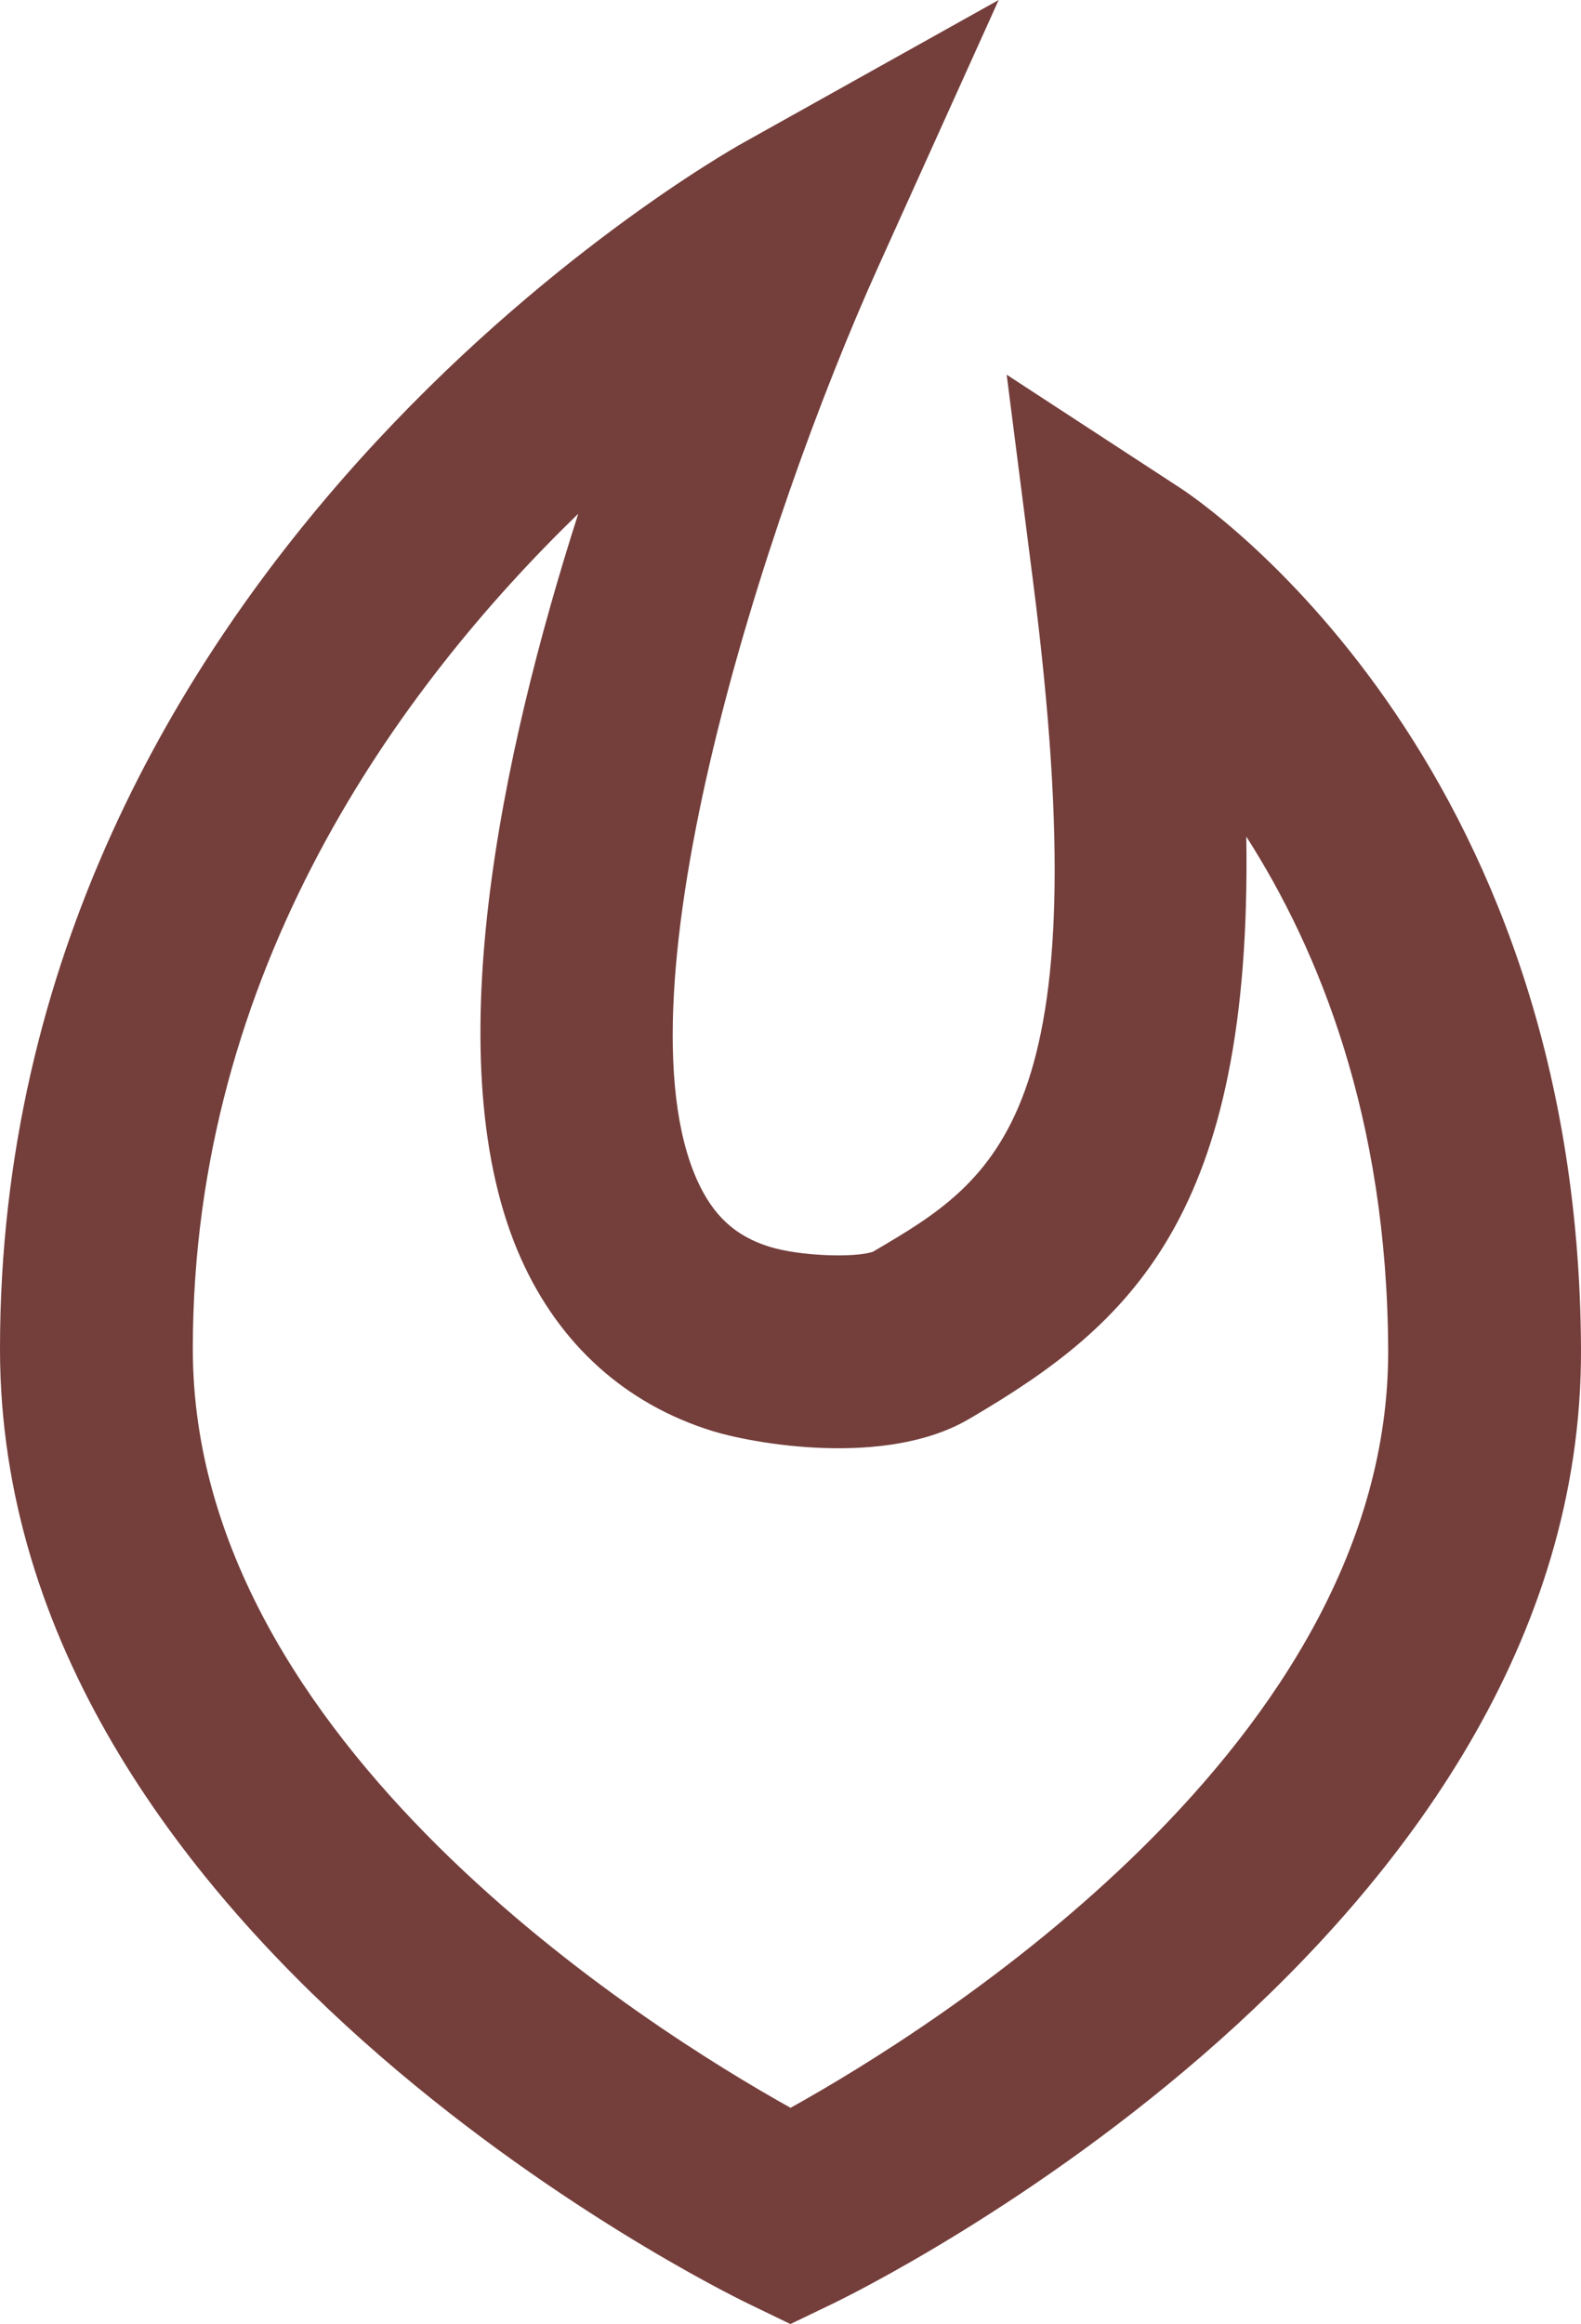<?xml version="1.0" encoding="UTF-8"?><svg id="Layer_2" xmlns="http://www.w3.org/2000/svg" width="82" height="120.477" viewBox="0 0 82 120.477"><g id="Layer_1-2"><path fill="#743e3b" d="M61.275,25.337l-9.063-5.913,1.371,10.734c3.547,27.763-1.92,30.977-8.251,34.698l-.059,.034c-.89,.315-3.761,.239-5.365-.26-1.767-.548-2.922-1.611-3.748-3.446-4.362-9.696,3.448-34.2,9.396-47.368L51.797,0l-13.235,7.393C36.987,8.272,0,29.396,0,69.926c0,30.402,37.24,48.737,38.825,49.502l2.171,1.049,2.172-1.045c1.592-.767,38.973-19.105,38.832-49.529-.144-30.785-19.885-44.017-20.725-44.565Zm-20.271,83.931c-7.382-4.117-31.004-18.894-31.004-39.342,0-19.655,10.698-34.29,19.992-43.295-3.972,12.403-7.46,28.629-2.954,38.651,1.991,4.429,5.416,7.506,9.904,8.899,2.083,.645,8.998,1.92,13.318-.623l.14-.081c8.181-4.81,14.554-10.41,14.24-30.108,3.761,5.863,7.304,14.564,7.359,26.58,.095,20.439-23.605,35.211-30.996,39.318Z"/></g></svg>